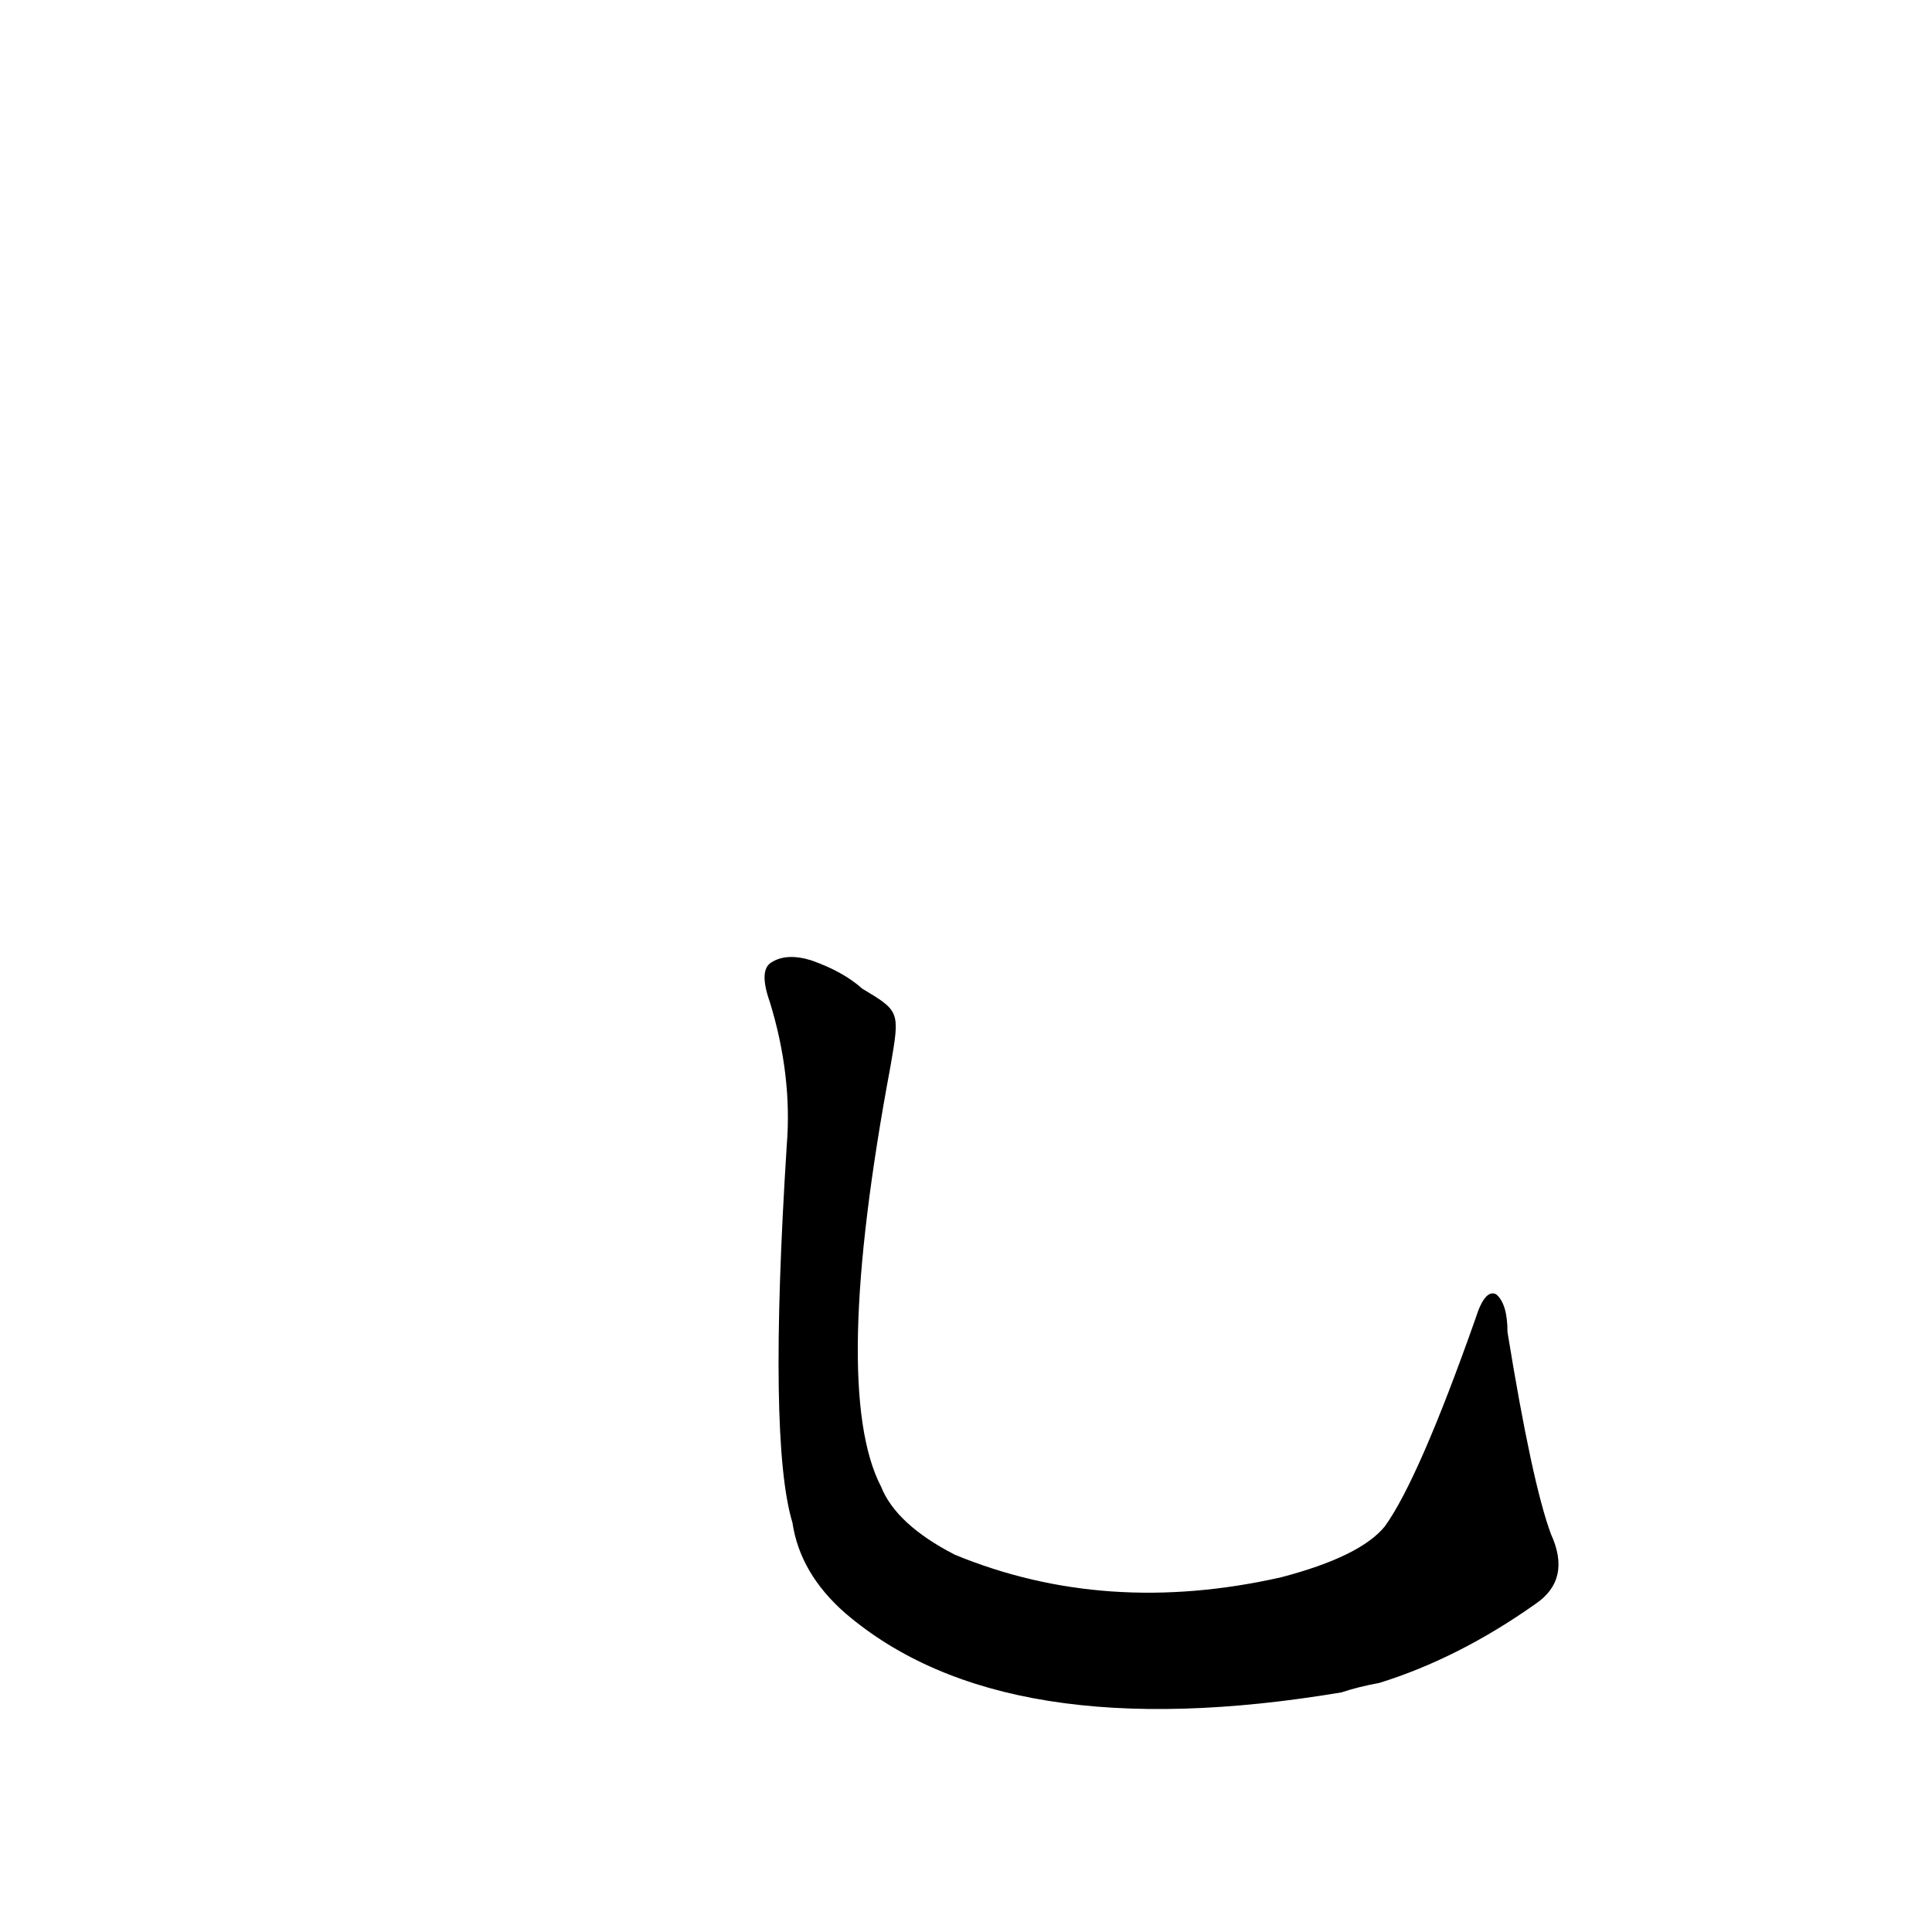 <?xml version='1.0' encoding='utf-8'?>
<svg xmlns="http://www.w3.org/2000/svg" version="1.1" viewBox="0 0 1024 1024"><g transform="scale(1, -1) translate(0, -900)"><path d="M 822 87 Q 812 114 799 194 Q 799 209 793 214 Q 787 217 782 201 Q 752 116 734 91 Q 721 75 679 64 Q 586 43 506 76 Q 475 92 467 112 Q 440 164 472 335 C 477 364 477 364 457 376 Q 447 385 430 391 Q 417 395 409 390 Q 402 386 408 369 Q 420 330 417 293 Q 407 136 420 93 Q 424 66 448 45 Q 532 -27 711 3 Q 720 6 731 8 Q 773 21 814 50 Q 833 63 822 87 Z" fill="black" /></g></svg>